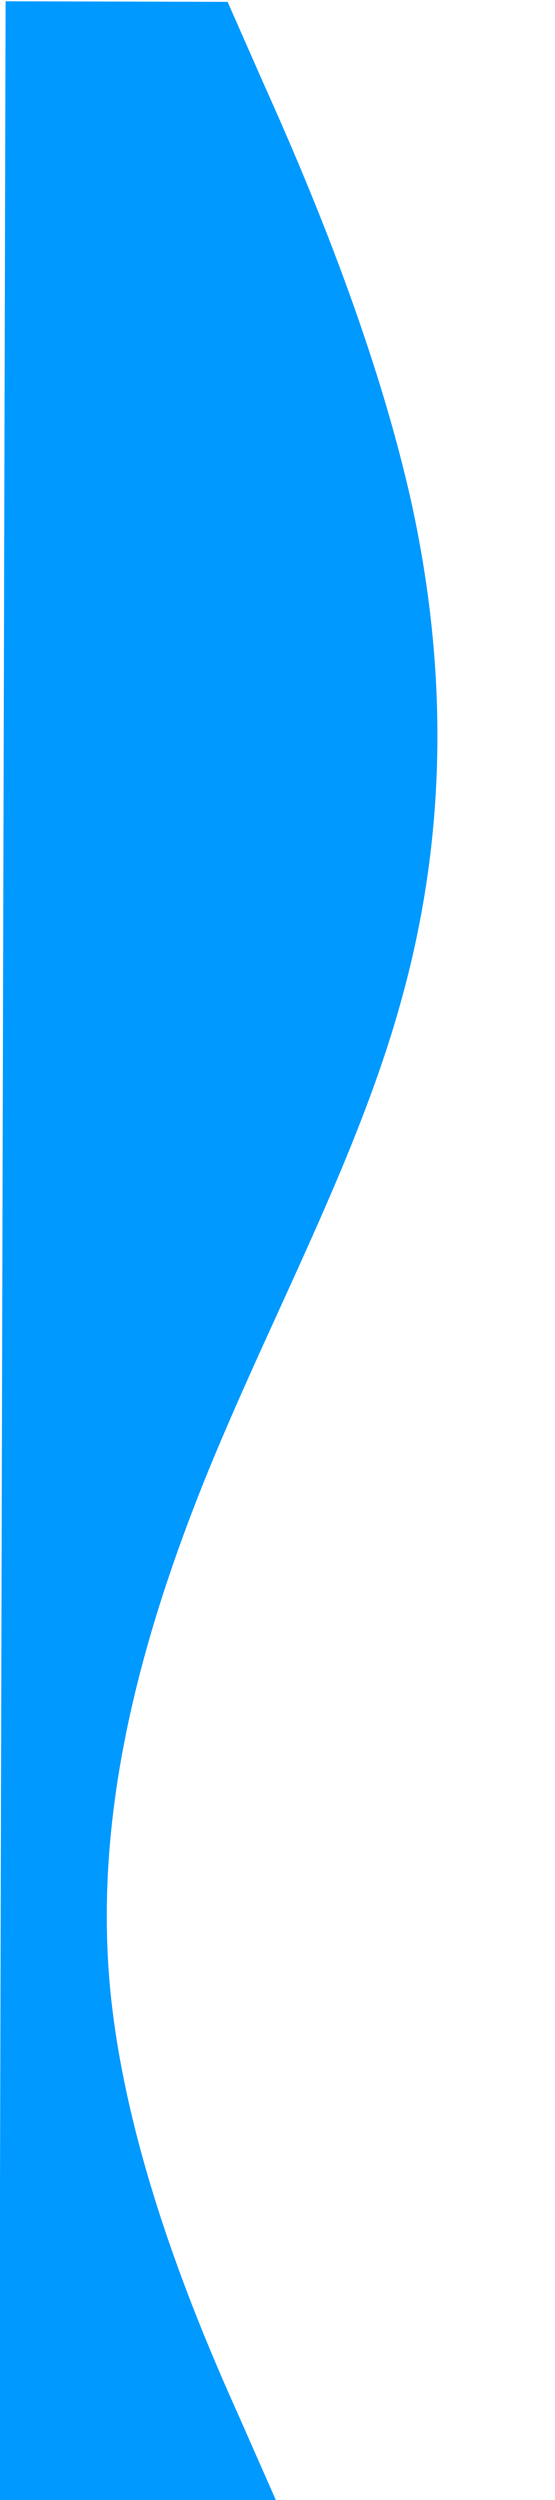 <?xml version="1.0" encoding="UTF-8" standalone="no"?>
<svg
   xmlns:dc="http://purl.org/dc/elements/1.1/"
   xmlns:cc="http://creativecommons.org/ns#"
   xmlns:rdf="http://www.w3.org/1999/02/22-rdf-syntax-ns#"
   xmlns:svg="http://www.w3.org/2000/svg"
   xmlns="http://www.w3.org/2000/svg"
   xmlns:sodipodi="http://sodipodi.sourceforge.net/DTD/sodipodi-0.dtd"
   xmlns:inkscape="http://www.inkscape.org/namespaces/inkscape"
   viewBox="0 0 320 1440"
   version="1.1"
   id="svg4"
   sodipodi:docname="wave(2)aa.svg"
   inkscape:export-filename="/home/mick/apps/projects/router-vanilla/src/img/wave(2)a.png"
   inkscape:export-xdpi="96"
   inkscape:export-ydpi="96"
   width="320"
   height="1440"
   inkscape:version="0.92.4 (fd57863, 2020-04-02)">
  <defs
     id="defs8" />
  <sodipodi:namedview
     pagecolor="#ffffff"
     bordercolor="#666666"
     borderopacity="1"
     objecttolerance="10"
     gridtolerance="10"
     guidetolerance="10"
     inkscape:pageopacity="0"
     inkscape:pageshadow="2"
     inkscape:window-width="960"
     inkscape:window-height="1170"
     id="namedview6"
     showgrid="false"
     inkscape:zoom="0.27291667"
     inkscape:cx="720"
     inkscape:cy="377.92345"
     inkscape:window-x="0"
     inkscape:window-y="0"
     inkscape:window-maximized="0"
     inkscape:current-layer="svg4"
     units="mm"
     inkscape:document-units="in" />
     
  <path
     d="m 159.537,1441.146 -21.177,-48.054 C 116.784,1345.036 75.03,1248.929 64.276,1152.901 53.522,1056.873 75.768,960.93 113.014,865.025 150.261,769.12 204.506,673.259 231.053,577.327 257.999,481.396 258.245,385.396 237.191,289.342 215.737,193.286 173.984,97.179 152.407,49.124 L 131.23,1.069 3.23,0.741 3.107,48.741 c -0.123,48 -0.369,144 -0.615,239.999 -0.246,96 -0.492,191.999 -0.739,287.999 -0.246,96 -0.492,191.999 -0.739,287.999 -0.246,96 -0.492,191.999 -0.739,287.999 -0.246,96 -0.492,191.999 -0.615,239.999 l -0.123,48 z"
     id="path2"
     inkscape:connector-curvature="0"
     style="fill:#0099ff;fill-opacity:1" />
</svg>

